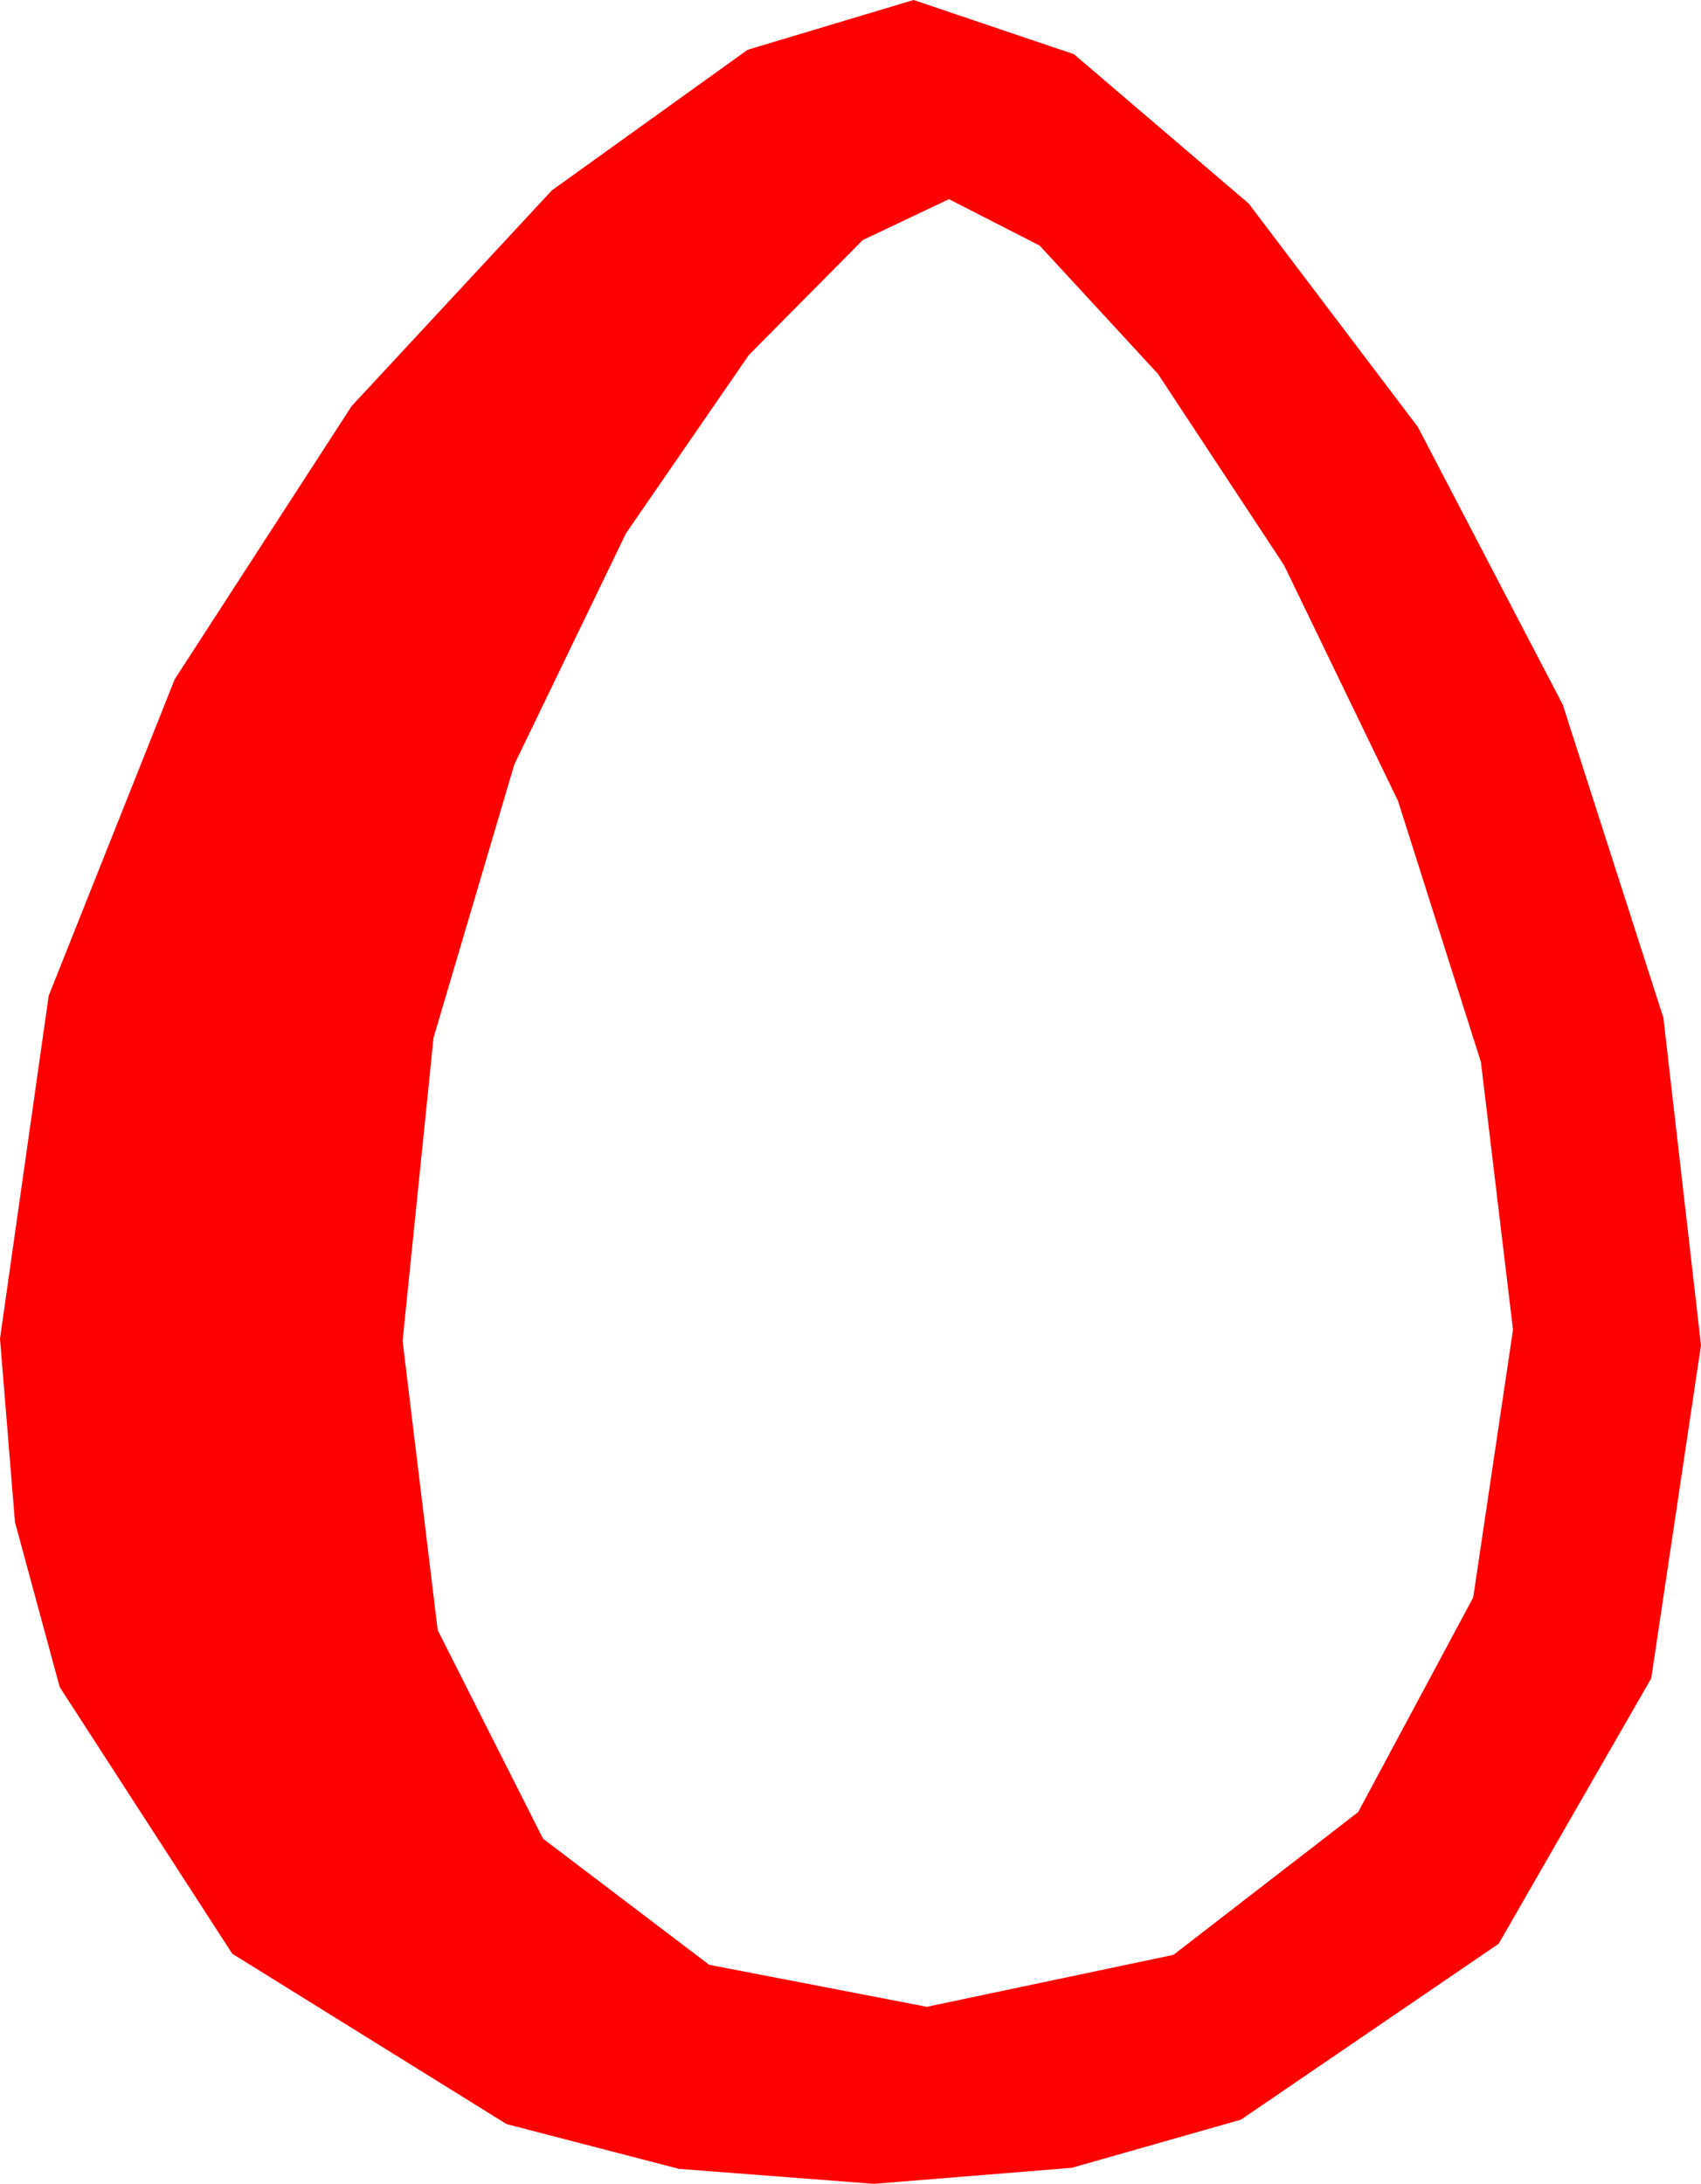 <?xml version="1.0" encoding="utf-8"?>
<!DOCTYPE svg PUBLIC "-//W3C//DTD SVG 1.1//EN" "http://www.w3.org/Graphics/SVG/1.1/DTD/svg11.dtd">
<svg width="22.529" height="28.916" xmlns="http://www.w3.org/2000/svg" xmlns:xlink="http://www.w3.org/1999/xlink" xmlns:xml="http://www.w3.org/XML/1998/namespace" version="1.1">
  <g>
    <g>
      <path style="fill:#FF0000;fill-opacity:1" d="M12.568,2.637L11.426,3.179 9.917,4.702 8.291,7.061 6.812,10.122 5.742,13.74 5.332,17.754 5.797,21.584 7.192,24.346 9.393,26.016 12.275,26.572 15.542,25.884 17.988,23.994 19.512,21.152 20.039,17.607 19.614,14.062 18.516,10.605 17.007,7.485 15.337,4.951 13.77,3.252 12.568,2.637z M12.1,0L14.224,0.718 16.538,2.695 18.779,5.654 20.698,9.331 22.031,13.477 22.529,17.812 21.87,22.222 19.849,25.737 16.436,28.066 14.194,28.704 11.572,28.916 8.994,28.718 6.709,28.125 3.076,25.869 0.791,22.339 0.198,20.153 0,17.725 0.645,13.184 2.314,8.994 4.658,5.376 7.31,2.52 9.902,0.659 12.1,0z" />
    </g>
  </g>
</svg>